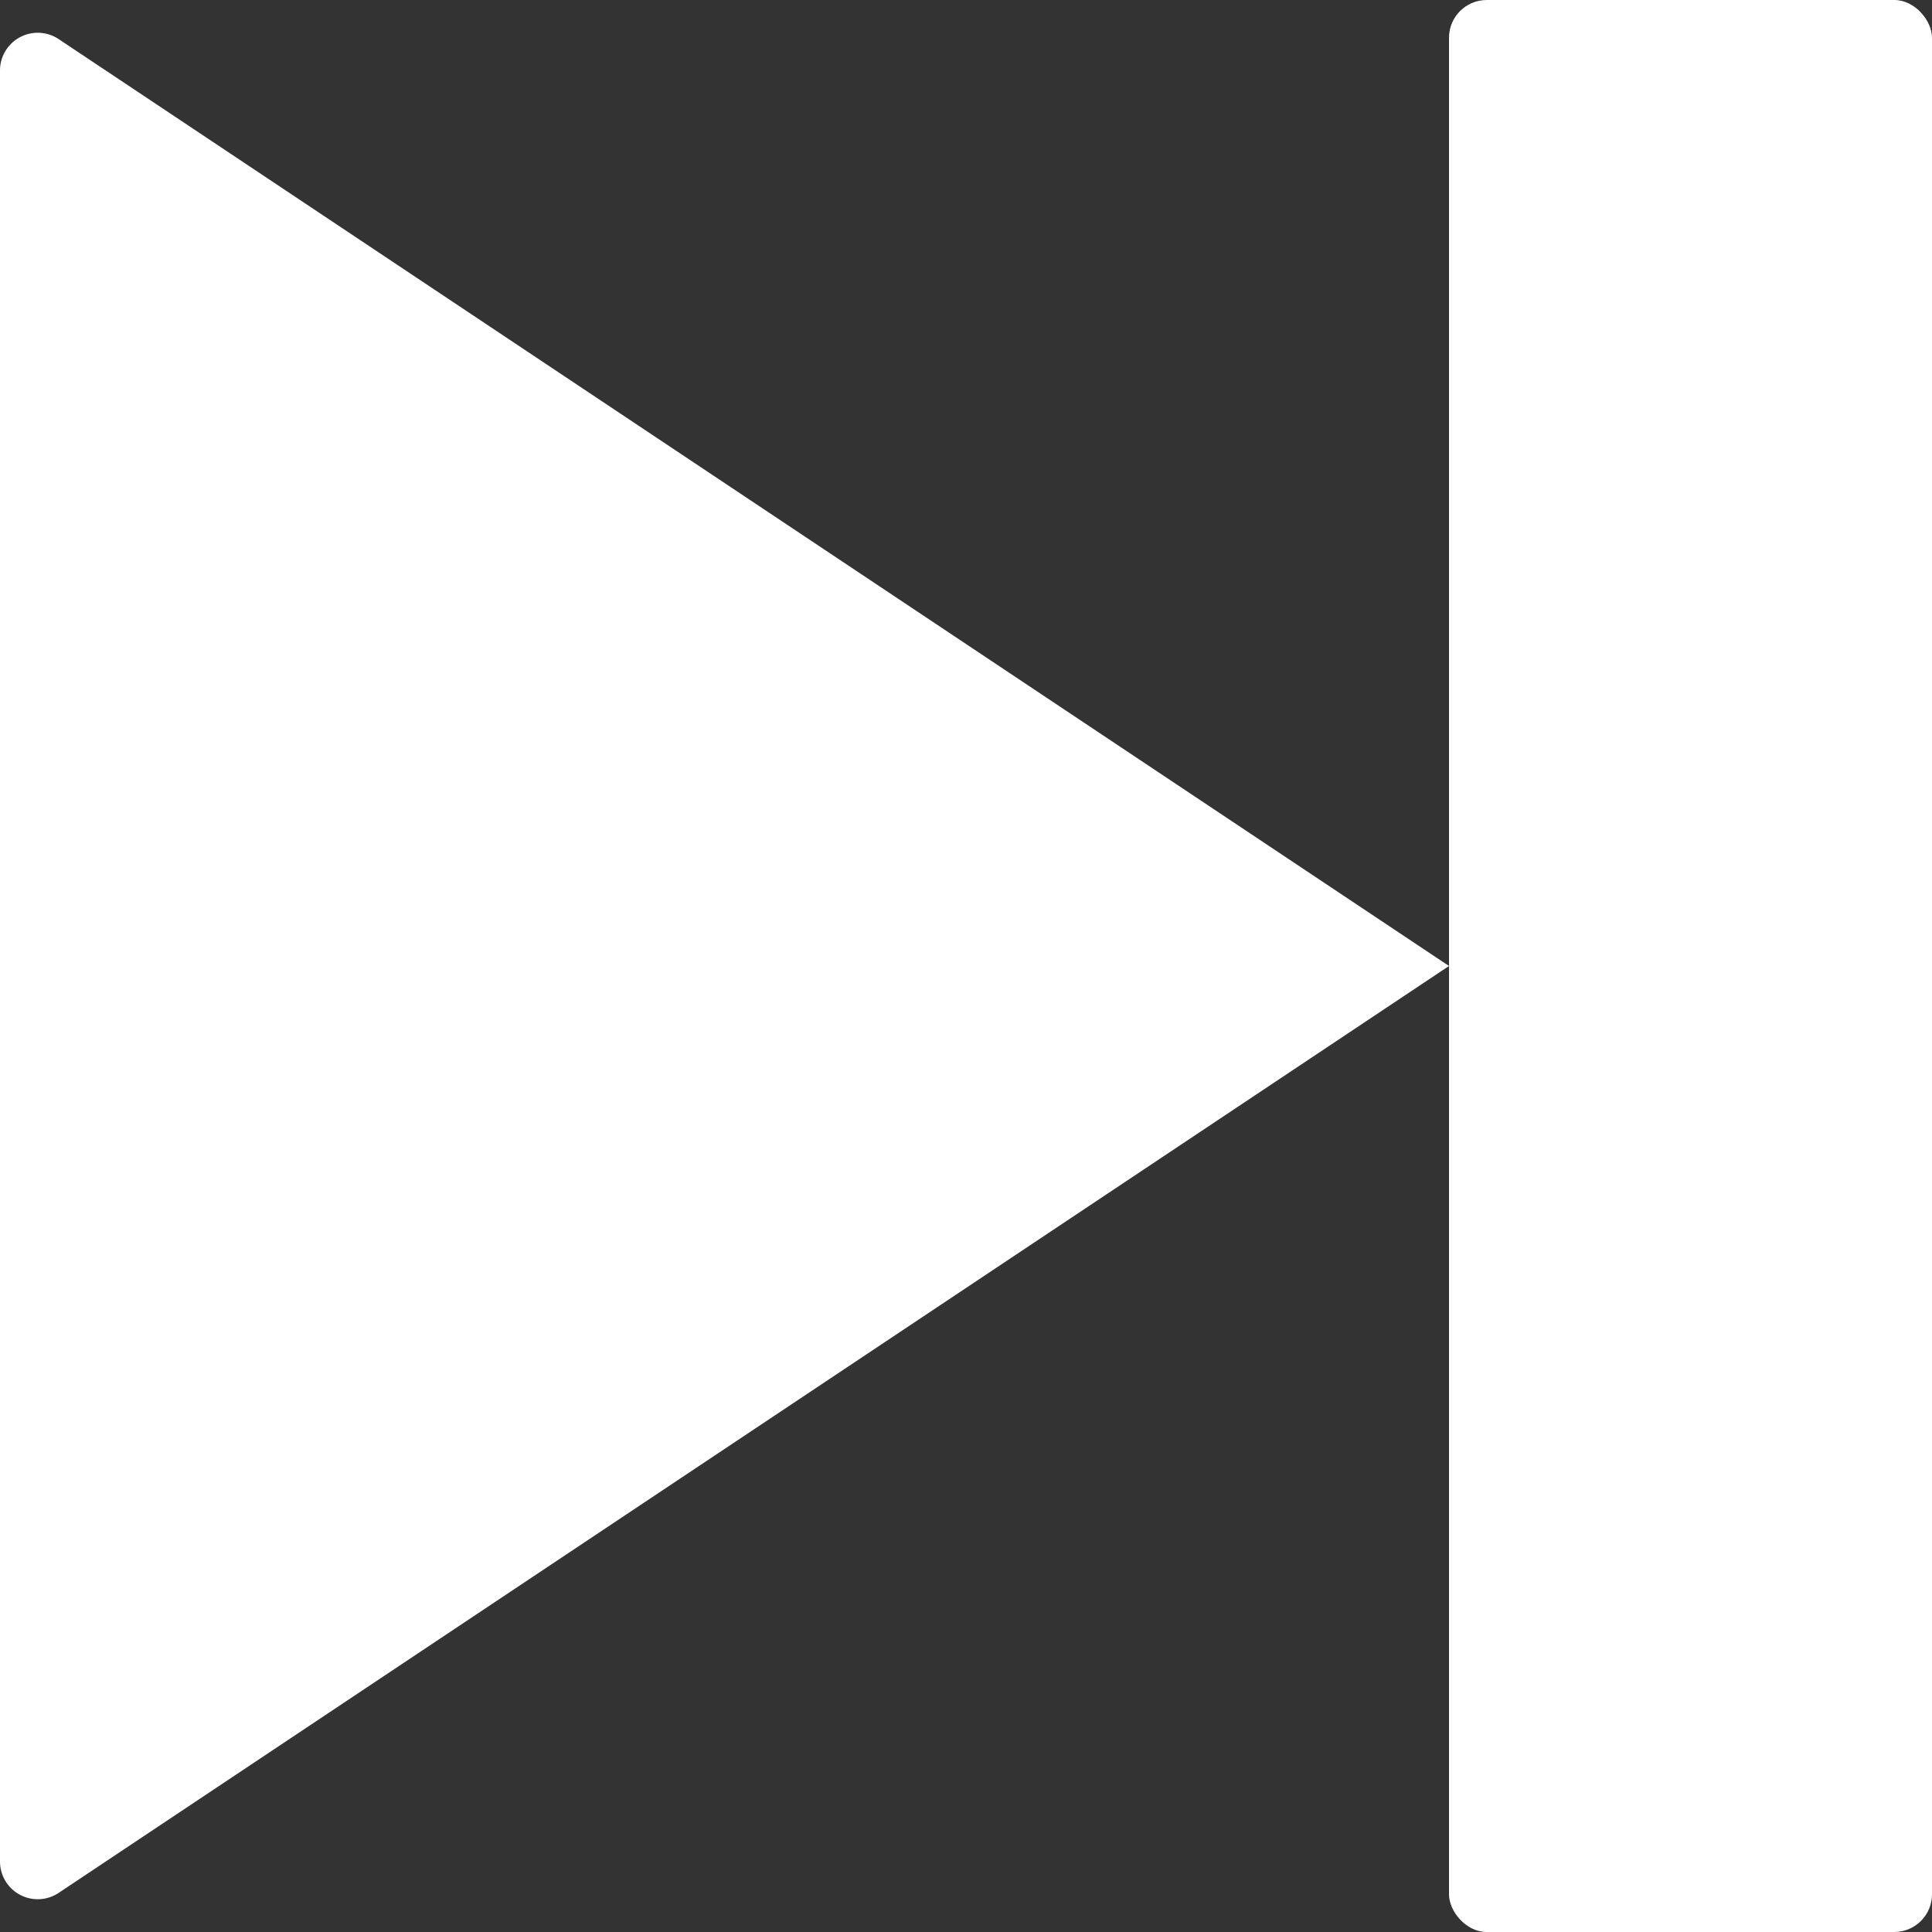 <svg id="Capa_2" data-name="Capa 2" xmlns="http://www.w3.org/2000/svg" viewBox="0 0 256 256"><rect x="0" y="0" width="256" height="256" fill="#333333" stroke="none"/><defs><style>.cls-1{fill:#fff;}</style></defs><title>icons</title><path class="cls-1" d="M192,128,7.774,5.182A5,5,0,0,0,0,9.343V246.657a5,5,0,0,0,7.774,4.16Z"/><rect class="cls-1" x="192" width="64" height="256" rx="5" ry="5"/></svg>